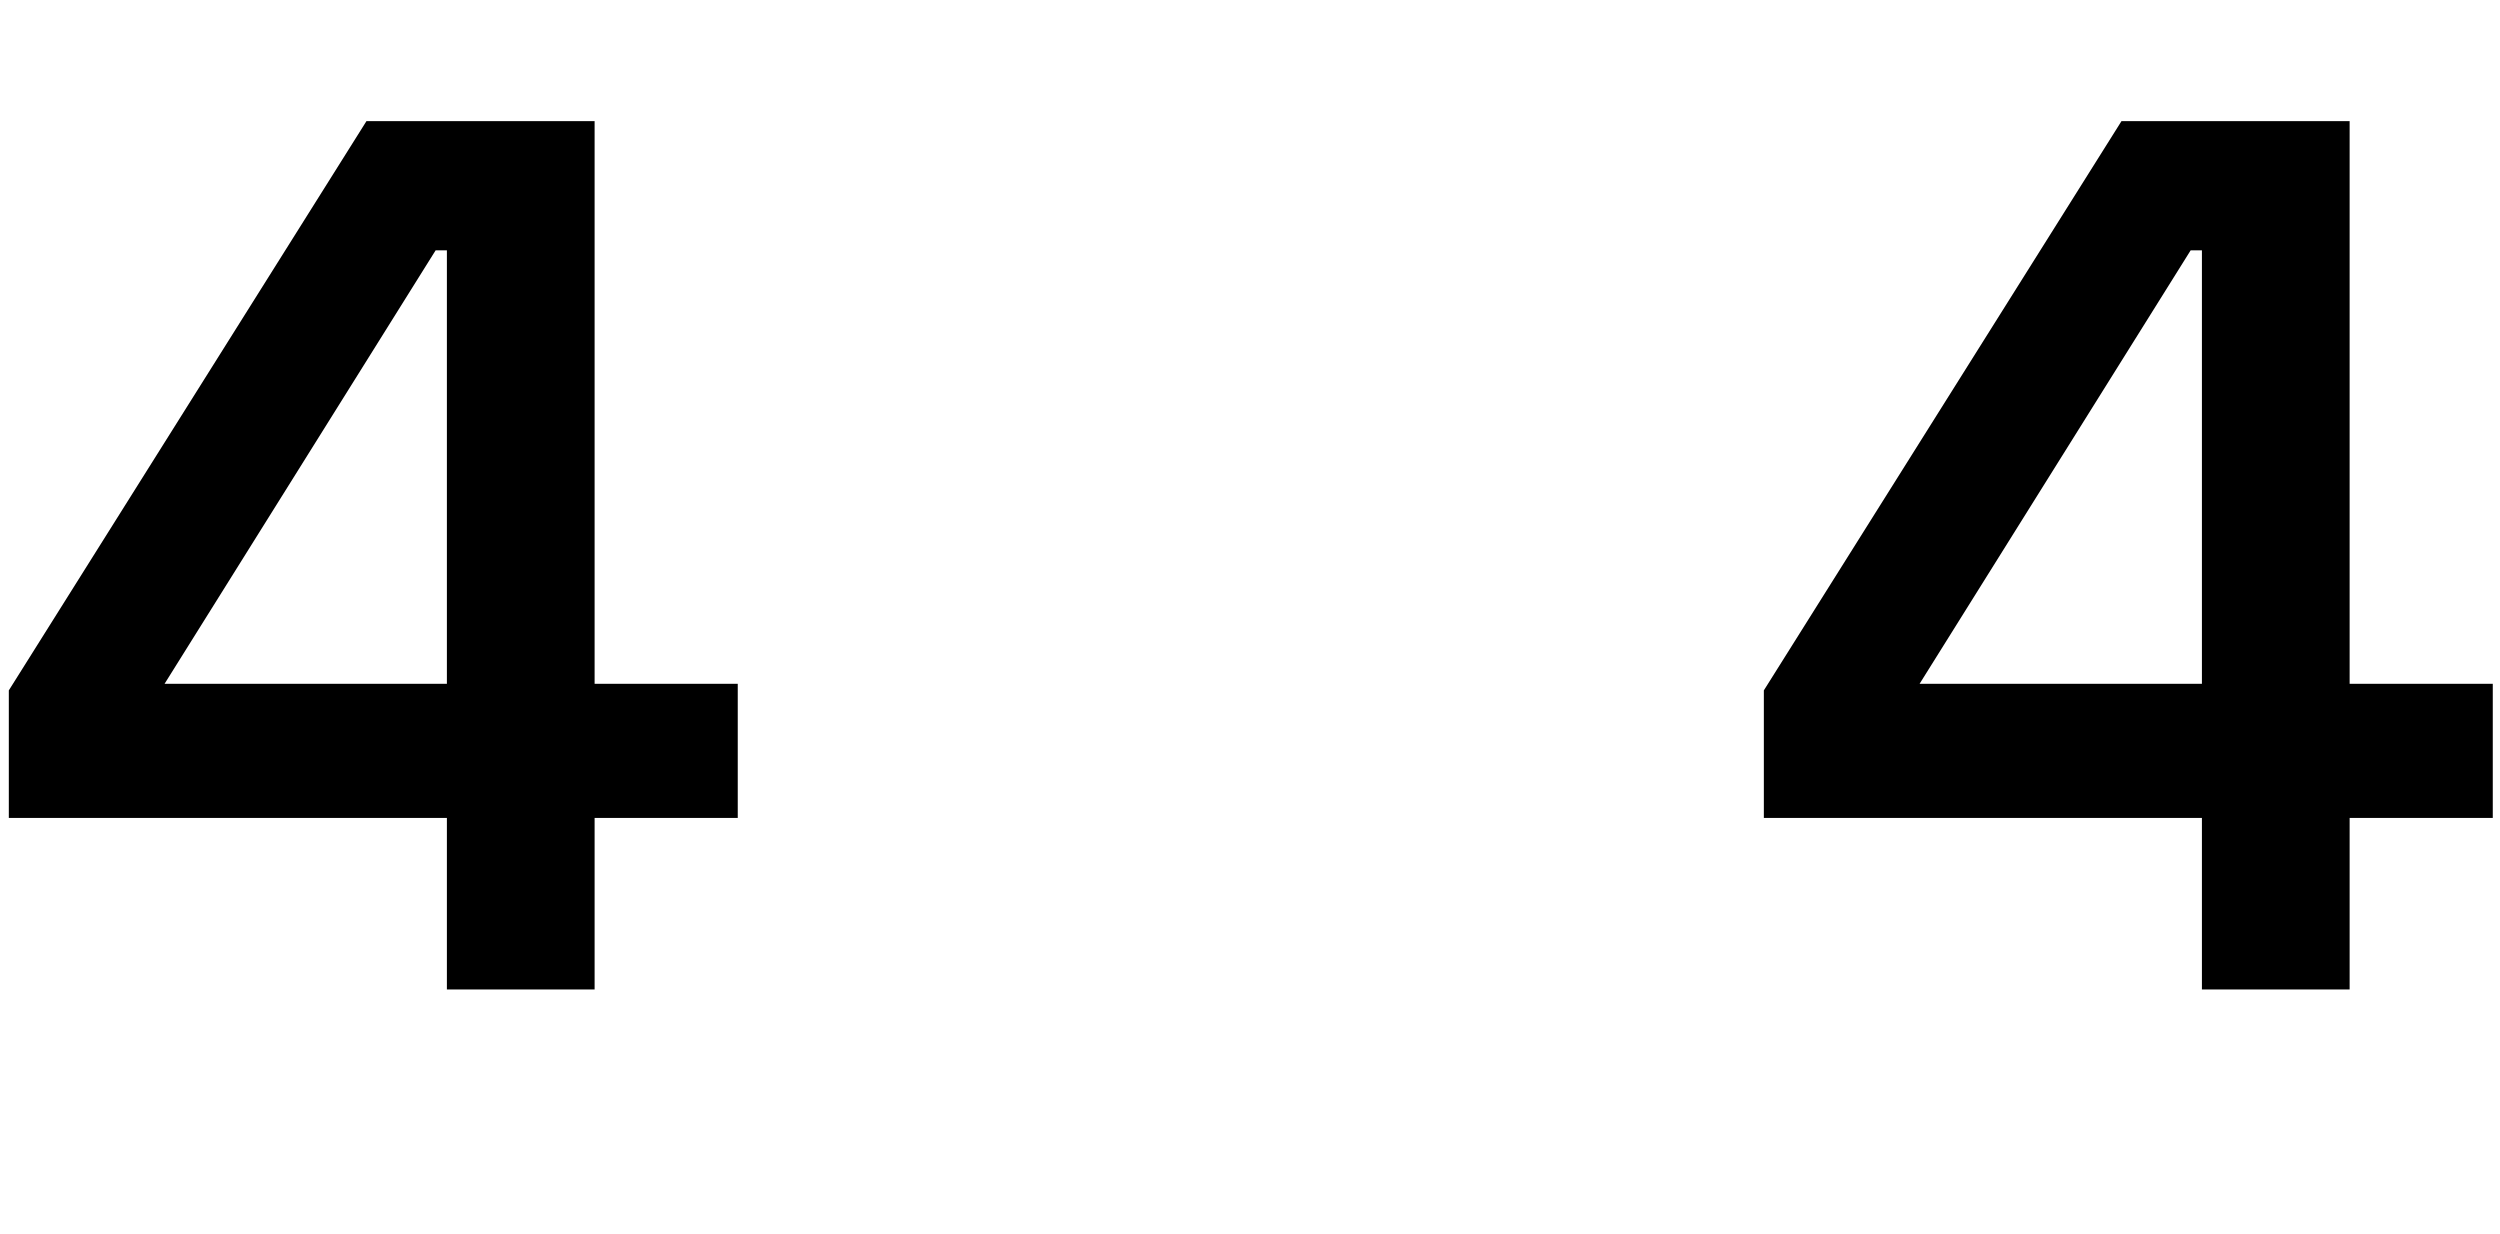 <svg width="547" height="270" viewBox="0 0 547 270" fill="none" xmlns="http://www.w3.org/2000/svg">
<path d="M80.46 27L2.43 151.2V178.47H98.28V216H129.6V178.47H160.92V150.12H129.6V27H80.46ZM95.04 54.27H98.28V150.12H35.1L95.04 54.27Z" fill="currentColor" stroke="currentColor"/>
<path d="M464.46 27L386.43 151.2V178.47H482.28V216H513.6V178.47H544.92V150.12H513.6V27H464.46ZM479.04 54.27H482.28V150.12H419.1L479.04 54.27Z" fill="currentColor" stroke="currentColor"/>
<circle cx="273.5" cy="121.5" r="86.062" stroke-width="16.875" stroke=""/>
<path d="M352.812 121.5C352.812 135.171 344.667 148.125 330.315 157.884C315.991 167.624 295.919 173.812 273.5 173.812C251.081 173.812 231.009 167.624 216.685 157.884C202.333 148.125 194.188 135.171 194.188 121.5C194.188 107.829 202.333 94.875 216.685 85.116C231.009 75.376 251.081 69.188 273.5 69.188C295.919 69.188 315.991 75.376 330.315 85.116C344.667 94.875 352.812 107.829 352.812 121.5Z" stroke="" stroke-width="10.125"/>
<path d="M348.938 120.625C348.938 121.367 348.39 123.151 344.761 125.653C341.288 128.048 335.932 130.407 328.858 132.47C314.778 136.577 295.027 139.188 273 139.188C250.973 139.188 231.222 136.577 217.142 132.47C210.068 130.407 204.712 128.048 201.239 125.653C197.61 123.151 197.062 121.367 197.062 120.625C197.062 119.883 197.61 118.099 201.239 115.597C204.712 113.202 210.068 110.843 217.142 108.78C231.222 104.673 250.973 102.062 273 102.062C295.027 102.062 314.778 104.673 328.858 108.78C335.932 110.843 341.288 113.202 344.761 115.597C348.39 118.099 348.938 119.883 348.938 120.625Z" stroke="" stroke-width="10.125"/>
</svg>
